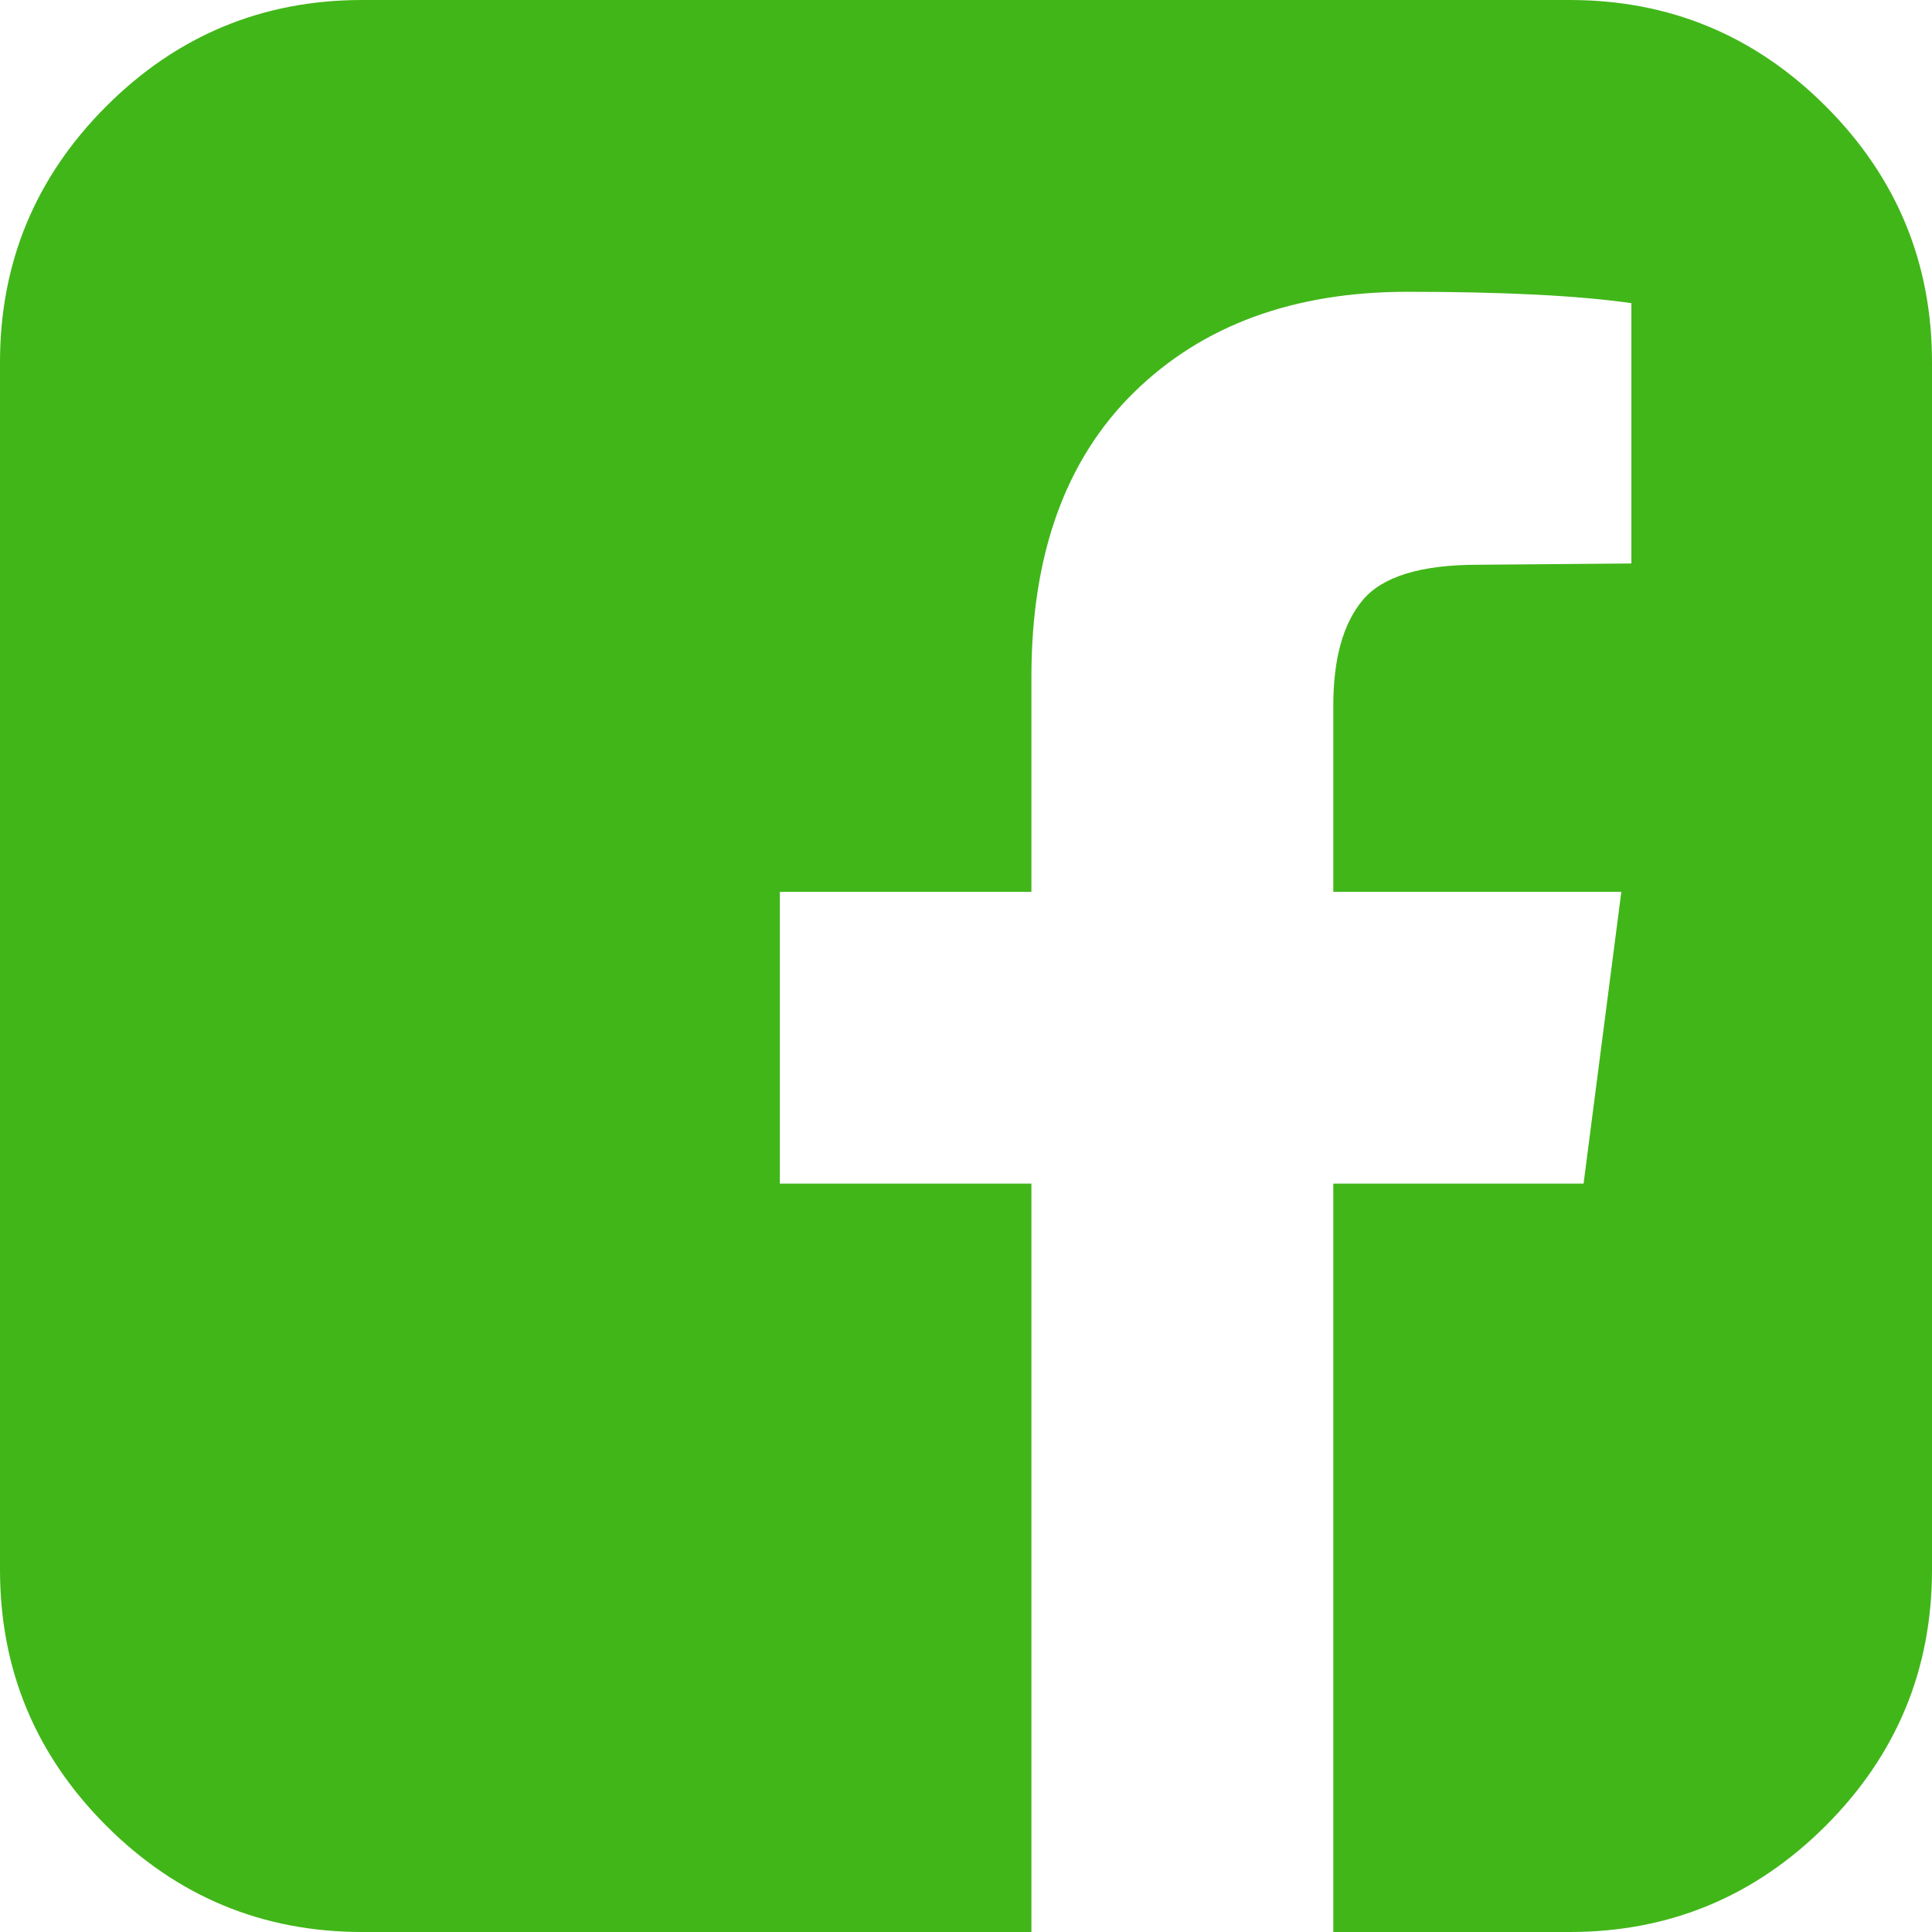 <svg width="35" height="35" viewBox="0 0 35 35" fill="none" xmlns="http://www.w3.org/2000/svg">
<path d="M28.438 0C30.245 0 31.791 0.642 33.075 1.925C34.358 3.209 35 4.755 35 6.562V28.438C35 30.245 34.358 31.791 33.075 33.075C31.791 34.358 30.245 35 28.438 35H24.154V21.442H28.688L29.372 16.156H24.154V12.783C24.154 11.932 24.332 11.294 24.689 10.869C25.046 10.444 25.741 10.231 26.774 10.231L29.554 10.208V5.492C28.597 5.355 27.245 5.286 25.498 5.286C23.432 5.286 21.78 5.894 20.542 7.109C19.304 8.325 18.685 10.041 18.685 12.259V16.156H14.128V21.442H18.685V35H6.562C4.755 35 3.209 34.358 1.925 33.075C0.642 31.791 0 30.245 0 28.438V6.562C0 4.755 0.642 3.209 1.925 1.925C3.209 0.642 4.755 0 6.562 0H28.438Z" fill="#41B619"/>
</svg>
